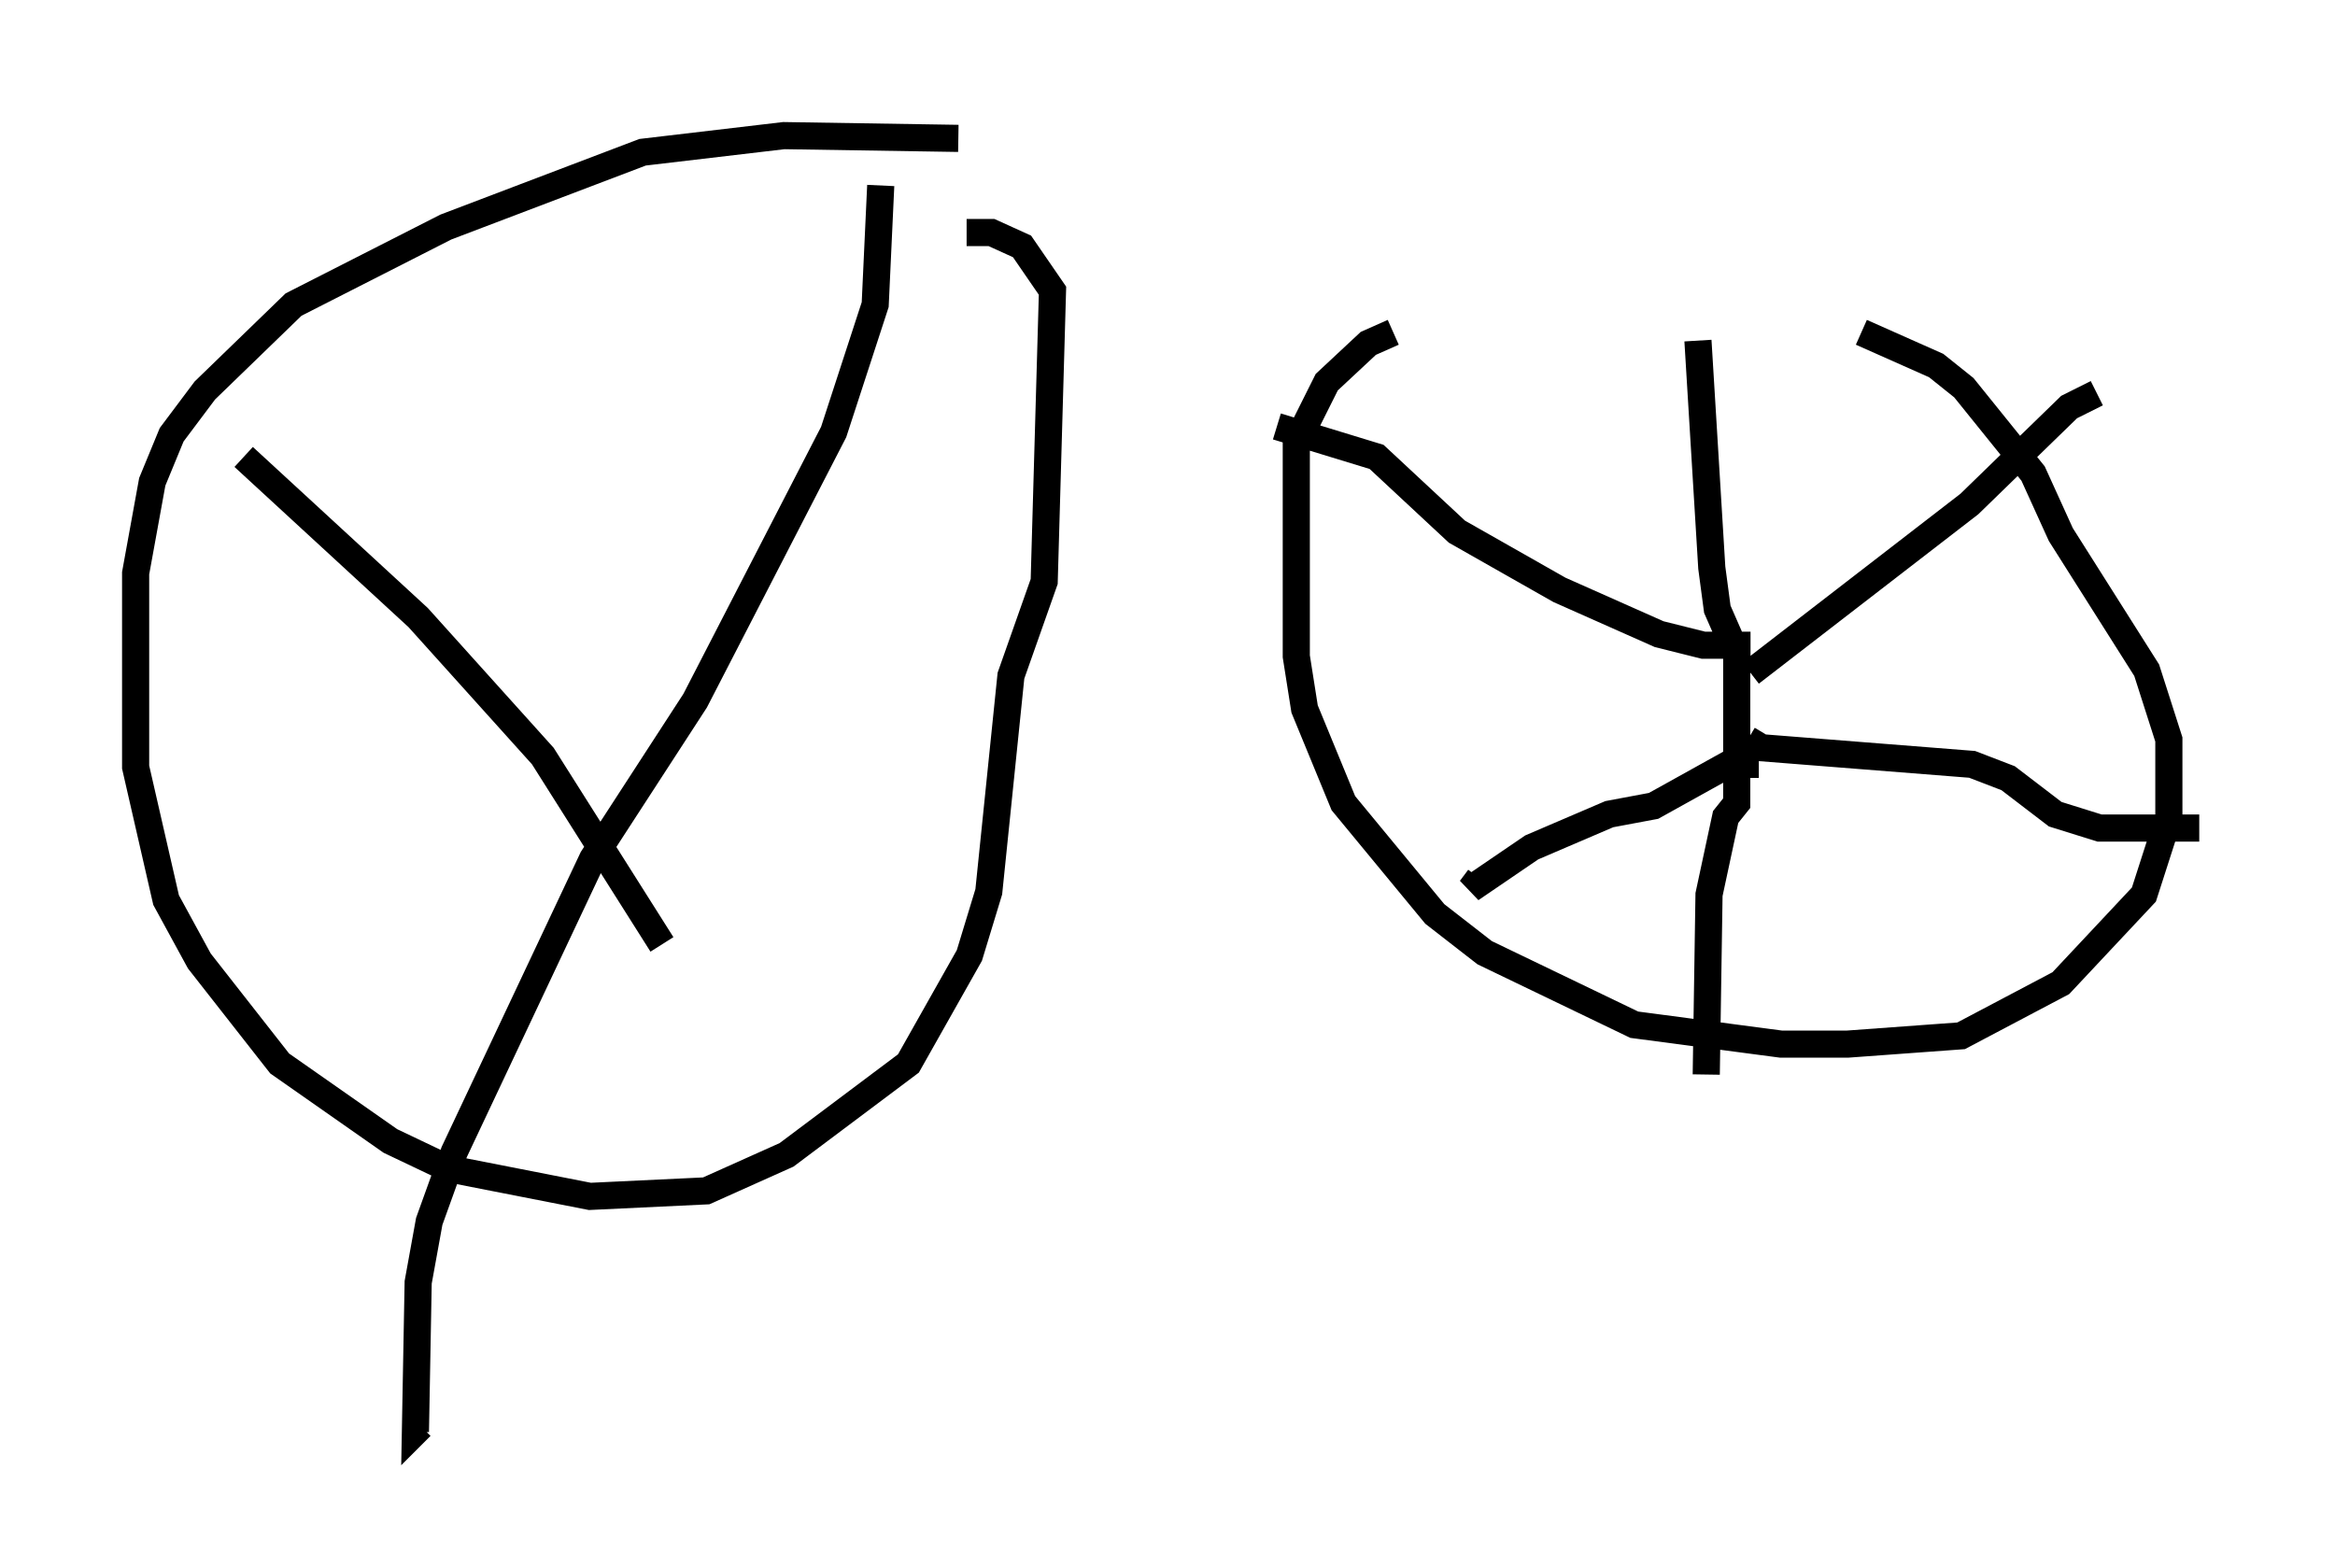 <?xml version="1.0" encoding="utf-8" ?>
<svg baseProfile="full" height="57.776" version="1.1" width="86.053" xmlns="http://www.w3.org/2000/svg" xmlns:ev="http://www.w3.org/2001/xml-events" xmlns:xlink="http://www.w3.org/1999/xlink"><defs /><rect fill="white" height="57.776" width="86.053" x="0" y="0" /><path d="M72.886, 12.044 m-21.54, 0.204 l-0.919, 0.408 -1.531, 1.429 l-1.123, 2.246 0.0, 7.861 l0.306, 1.94 1.429, 3.471 l3.369, 4.083 1.838, 1.429 l5.513, 2.654 5.41, 0.715 l2.45, 0.0 4.185, -0.306 l3.675, -1.94 3.063, -3.267 l0.919, -2.858 0.0, -2.858 l-0.817, -2.552 -3.165, -5.002 l-1.021, -2.246 -2.552, -3.165 l-1.021, -0.817 -2.756, -1.225 m-6.023, 0.306 l0.51, 8.371 0.204, 1.531 l0.715, 1.633 0.0, 5.513 l-0.408, 0.51 -0.613, 2.858 l-0.102, 6.635 m1.633, -14.802 l8.065, -6.227 3.675, -3.573 l1.021, -0.51 m-12.863, 12.761 l0.51, 0.306 7.758, 0.613 l1.327, 0.51 1.735, 1.327 l1.633, 0.51 3.675, 0.0 m-16.231, -2.348 l-1.123, 0.0 -2.756, 1.531 l-1.633, 0.306 -2.858, 1.225 l-2.246, 1.531 0.306, -0.408 m10.004, -8.575 l-1.735, 0.0 -1.633, -0.408 l-3.675, -1.633 -3.777, -2.144 l-2.96, -2.756 -3.675, -1.123 m-11.74, -10.617 l-6.431, -0.102 -5.206, 0.613 l-7.248, 2.756 -5.615, 2.858 l-3.267, 3.165 -1.225, 1.633 l-0.715, 1.735 -0.613, 3.369 l0.0, 7.146 1.123, 4.9 l1.225, 2.246 2.96, 3.777 l4.083, 2.858 2.144, 1.021 l5.206, 1.021 4.288, -0.204 l2.96, -1.327 4.492, -3.369 l2.246, -3.981 0.715, -2.348 l0.817, -7.963 1.225, -3.471 l0.306, -10.719 -1.123, -1.633 l-1.123, -0.51 -0.919, 0.0 m-3.165, -1.735 l-0.204, 4.39 -1.531, 4.696 l-5.104, 9.902 -3.777, 5.819 l-5.104, 10.821 -0.919, 2.552 l-0.408, 2.246 -0.102, 5.513 l0.204, -0.204 m-6.533, -35.73 l6.431, 5.921 4.594, 5.104 l4.39, 6.942 " fill="none" stroke="black" stroke-width="1" /></svg>